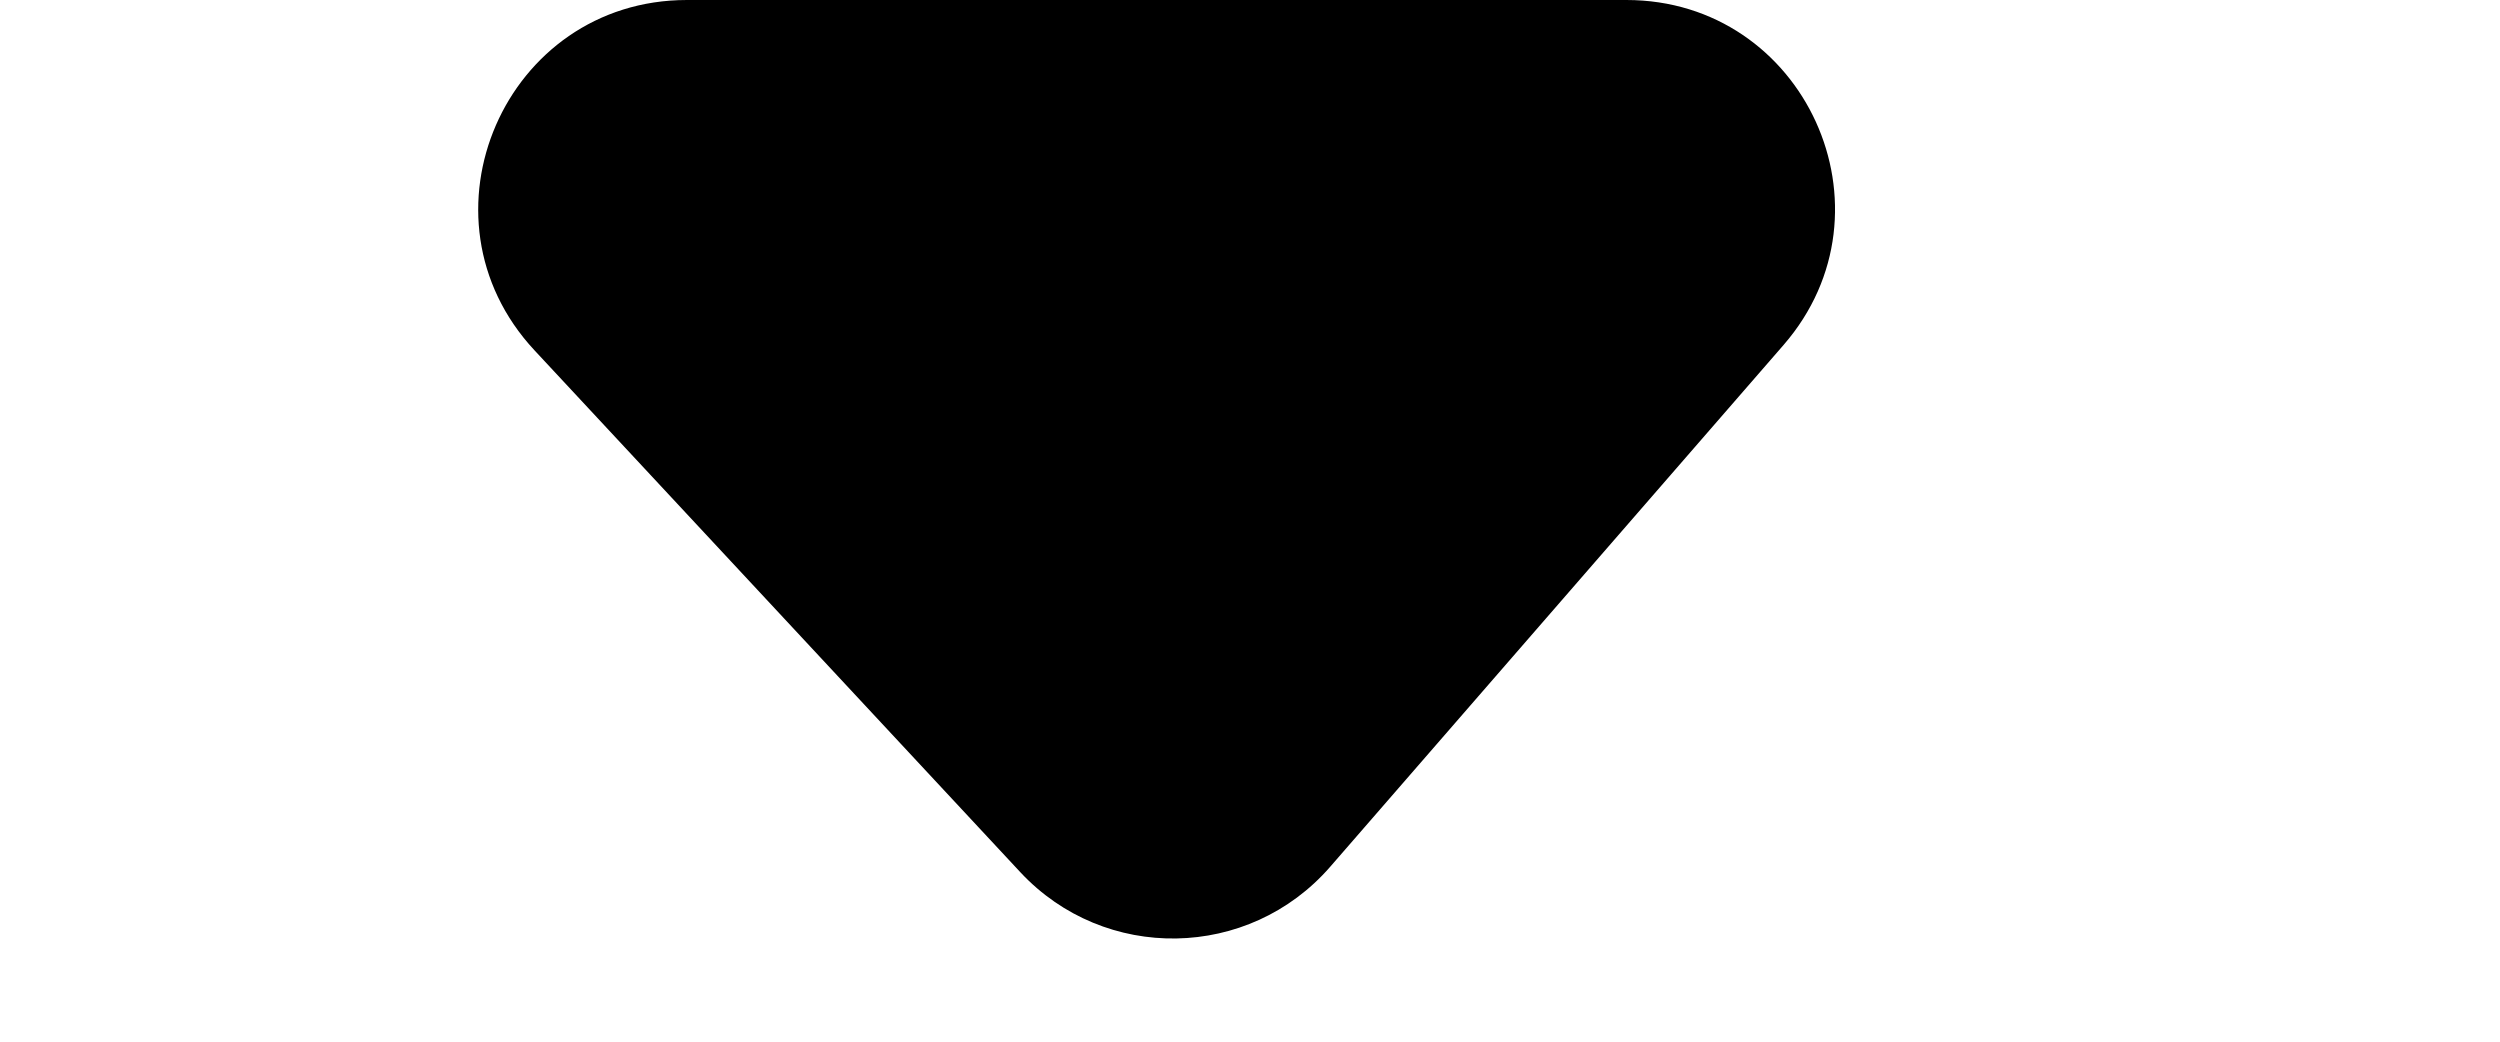 <svg width="18" height="7.5" viewBox="3 0 10 10" fill="none" xmlns="http://www.w3.org/2000/svg">

<path d="M11.613 0H2.595C0.847 0 -0.06 2.084 1.131 3.363L5.795 8.373C6.605 9.242 7.989 9.218 8.769 8.322L13.122 3.312C14.247 2.017 13.328 0 11.613 0Z" fill="black"/>
</svg>

